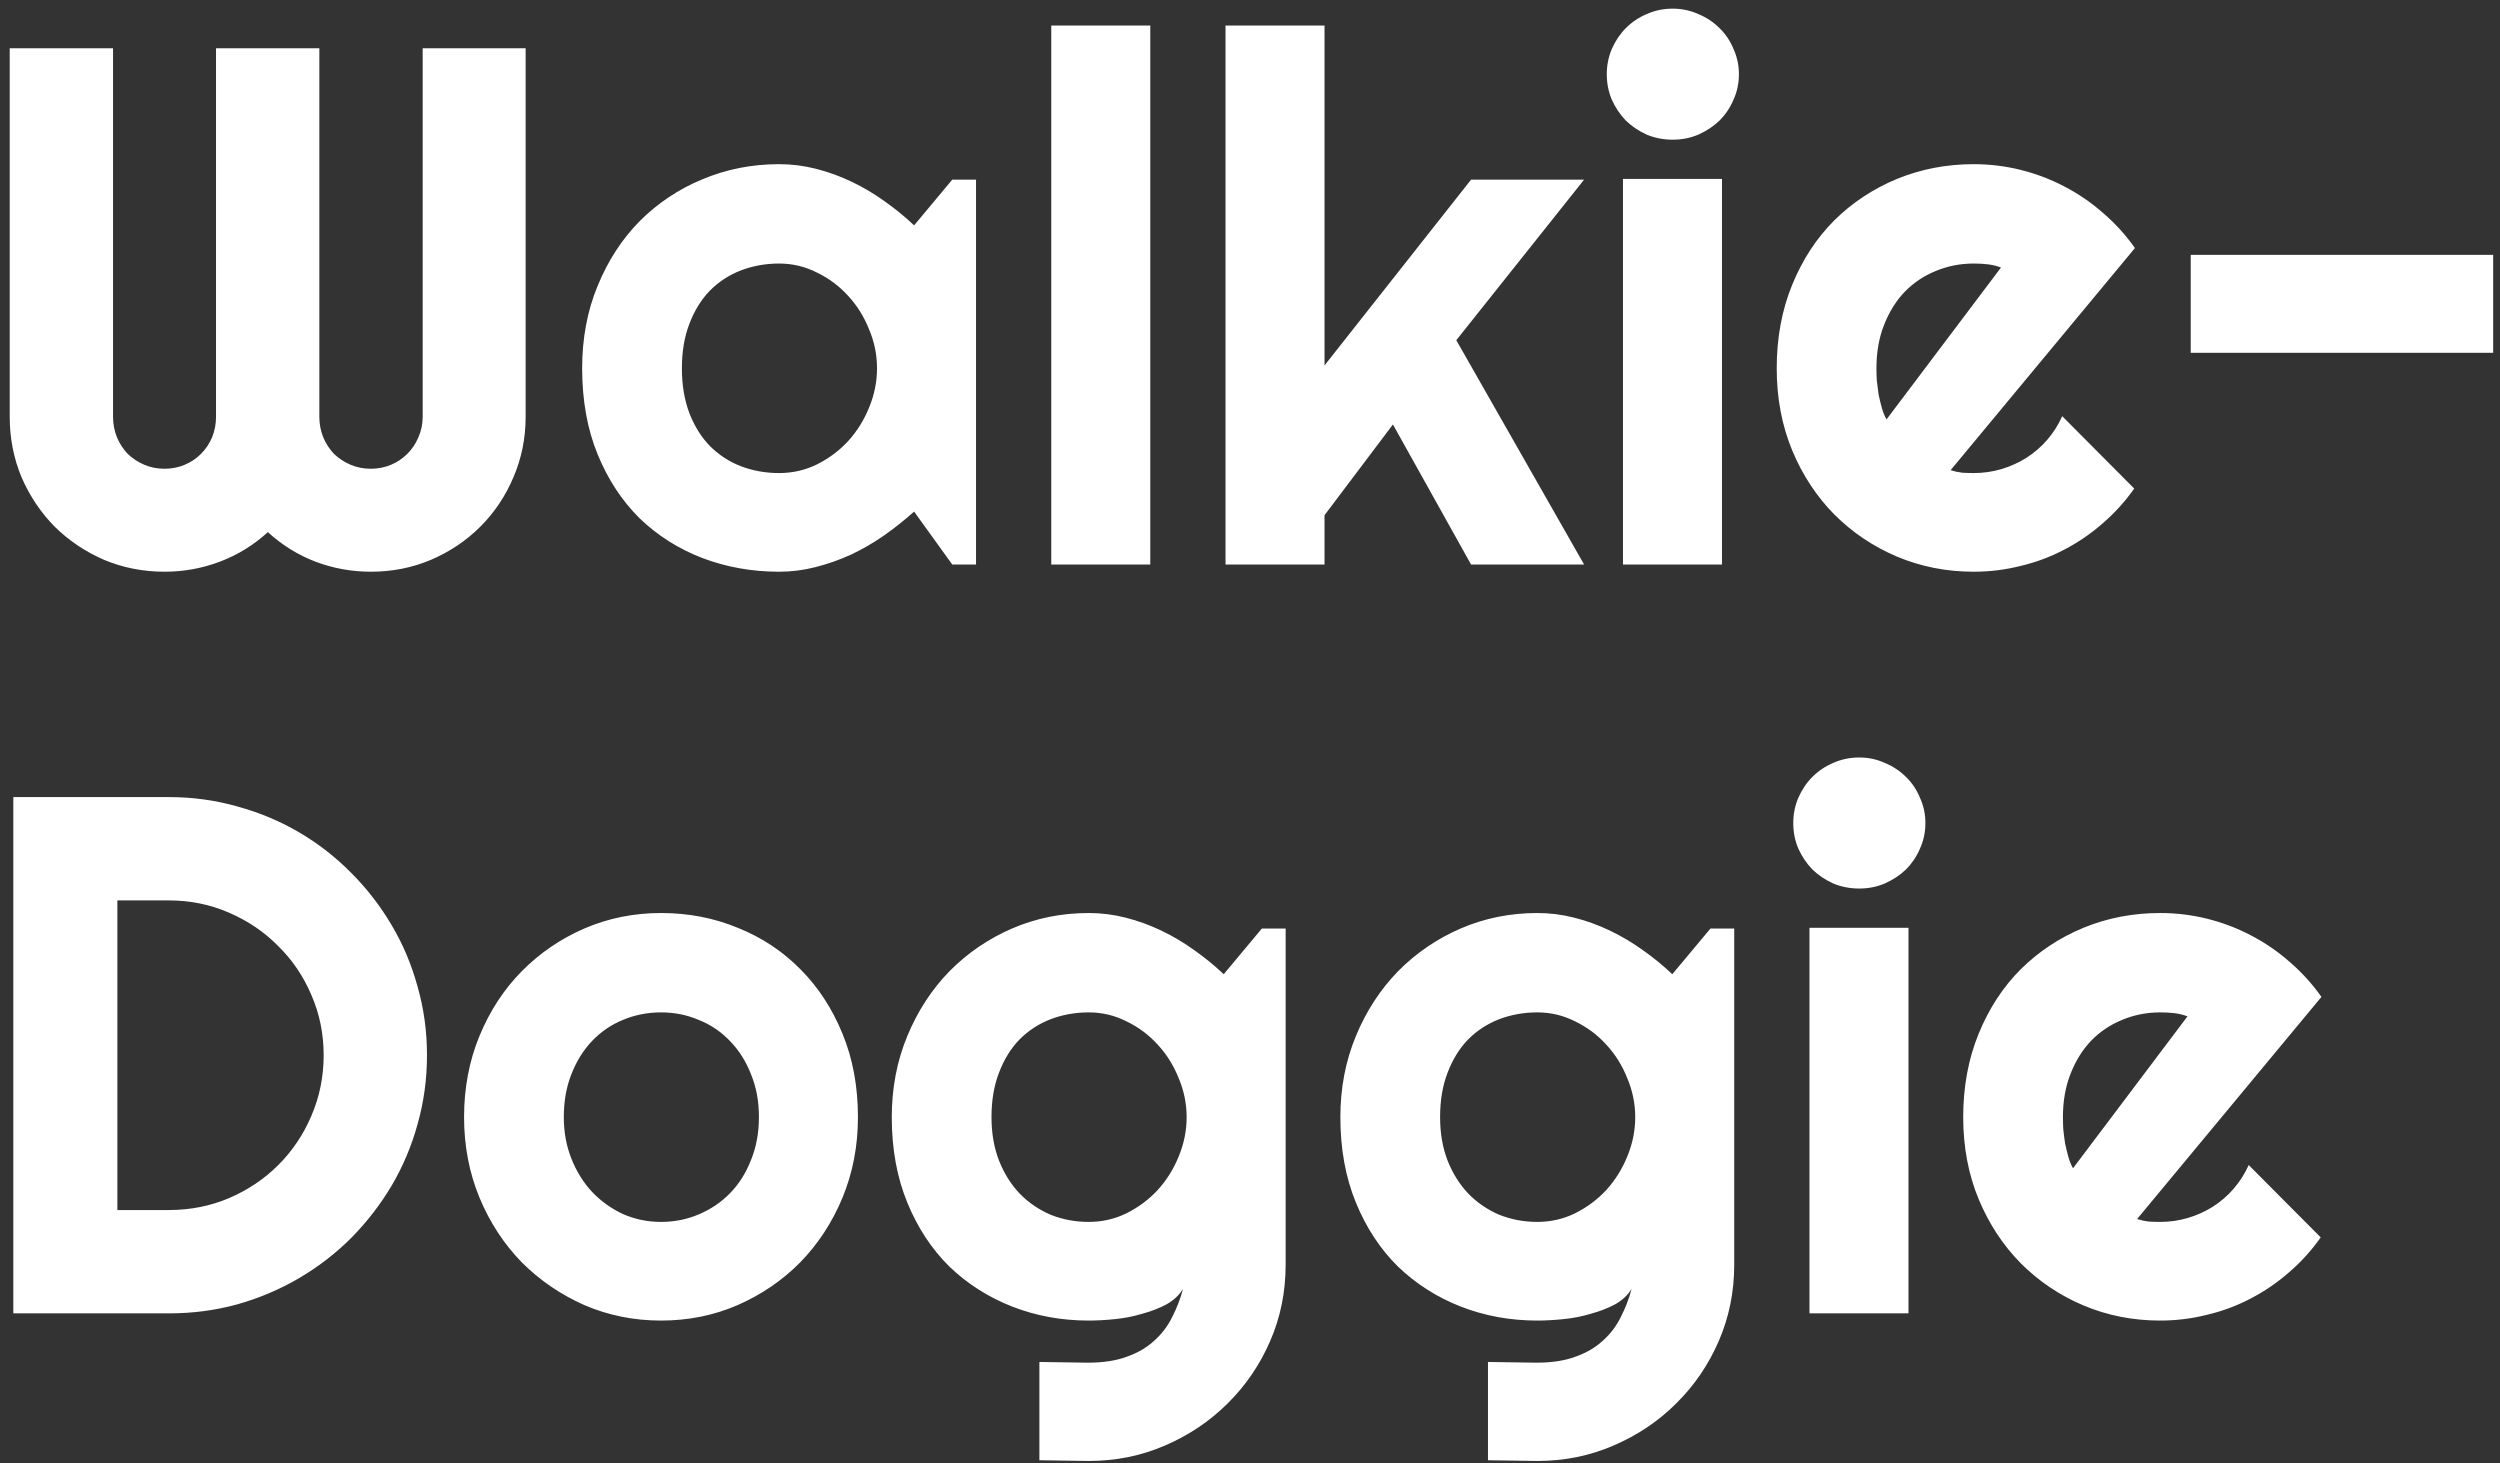 <svg width="217" height="127" viewBox="0 0 217 127" fill="none" xmlns="http://www.w3.org/2000/svg">
<rect x="0" y="0" width="217" height="127" fill="#333333" stroke="none"/>
<path d="M45.625 36.188C45.625 38.042 45.271 39.792 44.562 41.438C43.875 43.062 42.917 44.49 41.688 45.719C40.479 46.927 39.052 47.885 37.406 48.594C35.781 49.281 34.042 49.625 32.188 49.625C30.521 49.625 28.917 49.333 27.375 48.75C25.854 48.167 24.479 47.312 23.25 46.188C22.021 47.312 20.635 48.167 19.094 48.75C17.552 49.333 15.948 49.625 14.281 49.625C12.427 49.625 10.677 49.281 9.031 48.594C7.406 47.885 5.979 46.927 4.75 45.719C3.542 44.49 2.583 43.062 1.875 41.438C1.188 39.792 0.844 38.042 0.844 36.188V4.188H9.812V36.188C9.812 36.812 9.927 37.406 10.156 37.969C10.385 38.51 10.698 38.99 11.094 39.406C11.51 39.802 11.99 40.115 12.531 40.344C13.073 40.573 13.656 40.688 14.281 40.688C14.906 40.688 15.49 40.573 16.031 40.344C16.573 40.115 17.042 39.802 17.438 39.406C17.854 38.99 18.177 38.51 18.406 37.969C18.635 37.406 18.75 36.812 18.75 36.188V4.188H27.719V36.188C27.719 36.812 27.833 37.406 28.062 37.969C28.292 38.51 28.604 38.99 29 39.406C29.417 39.802 29.896 40.115 30.438 40.344C30.979 40.573 31.562 40.688 32.188 40.688C32.812 40.688 33.396 40.573 33.938 40.344C34.479 40.115 34.948 39.802 35.344 39.406C35.76 38.99 36.083 38.51 36.312 37.969C36.562 37.406 36.688 36.812 36.688 36.188V4.188H45.625V36.188ZM84.719 49H82.656L79.344 44.406C78.531 45.135 77.667 45.823 76.75 46.469C75.854 47.094 74.906 47.646 73.906 48.125C72.906 48.583 71.875 48.948 70.812 49.219C69.771 49.49 68.708 49.625 67.625 49.625C65.271 49.625 63.052 49.229 60.969 48.438C58.906 47.646 57.094 46.5 55.531 45C53.99 43.479 52.771 41.625 51.875 39.438C50.979 37.25 50.531 34.76 50.531 31.969C50.531 29.365 50.979 26.979 51.875 24.812C52.771 22.625 53.99 20.75 55.531 19.188C57.094 17.625 58.906 16.417 60.969 15.562C63.052 14.688 65.271 14.25 67.625 14.25C68.708 14.25 69.781 14.385 70.844 14.656C71.906 14.927 72.938 15.302 73.938 15.781C74.938 16.26 75.885 16.823 76.781 17.469C77.698 18.115 78.552 18.812 79.344 19.562L82.656 15.594H84.719V49ZM76.125 31.969C76.125 30.802 75.896 29.677 75.438 28.594C75 27.49 74.396 26.521 73.625 25.688C72.854 24.833 71.948 24.156 70.906 23.656C69.885 23.135 68.792 22.875 67.625 22.875C66.458 22.875 65.354 23.073 64.312 23.469C63.292 23.865 62.396 24.448 61.625 25.219C60.875 25.99 60.281 26.948 59.844 28.094C59.406 29.219 59.188 30.51 59.188 31.969C59.188 33.427 59.406 34.729 59.844 35.875C60.281 37 60.875 37.948 61.625 38.719C62.396 39.49 63.292 40.073 64.312 40.469C65.354 40.865 66.458 41.062 67.625 41.062C68.792 41.062 69.885 40.812 70.906 40.312C71.948 39.792 72.854 39.115 73.625 38.281C74.396 37.427 75 36.458 75.438 35.375C75.896 34.271 76.125 33.135 76.125 31.969ZM99.844 49H91.25V2.219H99.844V49ZM114.969 49H106.375V2.219H114.969V31.719L127.688 15.594H137.5L126.406 29.531L137.5 49H127.688L120.906 36.844L114.969 44.719V49ZM150.938 6.438C150.938 7.229 150.781 7.969 150.469 8.656C150.177 9.344 149.771 9.948 149.25 10.469C148.729 10.969 148.115 11.375 147.406 11.688C146.719 11.979 145.979 12.125 145.188 12.125C144.396 12.125 143.646 11.979 142.938 11.688C142.25 11.375 141.646 10.969 141.125 10.469C140.625 9.948 140.219 9.344 139.906 8.656C139.615 7.969 139.469 7.229 139.469 6.438C139.469 5.667 139.615 4.938 139.906 4.25C140.219 3.542 140.625 2.938 141.125 2.438C141.646 1.917 142.25 1.51 142.938 1.219C143.646 0.906 144.396 0.75 145.188 0.75C145.979 0.75 146.719 0.906 147.406 1.219C148.115 1.51 148.729 1.917 149.25 2.438C149.771 2.938 150.177 3.542 150.469 4.25C150.781 4.938 150.938 5.667 150.938 6.438ZM149.469 49H140.875V15.531H149.469V49ZM169.312 40.812C169.646 40.917 169.979 40.99 170.312 41.031C170.646 41.052 170.979 41.062 171.312 41.062C172.146 41.062 172.948 40.948 173.719 40.719C174.49 40.49 175.208 40.167 175.875 39.75C176.562 39.312 177.167 38.792 177.688 38.188C178.229 37.562 178.667 36.875 179 36.125L185.25 42.406C184.458 43.531 183.542 44.542 182.5 45.438C181.479 46.333 180.365 47.094 179.156 47.719C177.969 48.344 176.708 48.812 175.375 49.125C174.062 49.458 172.708 49.625 171.312 49.625C168.958 49.625 166.74 49.188 164.656 48.312C162.594 47.438 160.781 46.219 159.219 44.656C157.677 43.094 156.458 41.24 155.562 39.094C154.667 36.927 154.219 34.552 154.219 31.969C154.219 29.323 154.667 26.906 155.562 24.719C156.458 22.531 157.677 20.667 159.219 19.125C160.781 17.583 162.594 16.385 164.656 15.531C166.74 14.677 168.958 14.25 171.312 14.25C172.708 14.25 174.073 14.417 175.406 14.75C176.74 15.083 178 15.562 179.188 16.188C180.396 16.812 181.521 17.583 182.562 18.5C183.604 19.396 184.521 20.406 185.312 21.531L169.312 40.812ZM173.688 23.219C173.292 23.073 172.896 22.979 172.5 22.938C172.125 22.896 171.729 22.875 171.312 22.875C170.146 22.875 169.042 23.094 168 23.531C166.979 23.948 166.083 24.552 165.312 25.344C164.562 26.135 163.969 27.094 163.531 28.219C163.094 29.323 162.875 30.573 162.875 31.969C162.875 32.281 162.885 32.635 162.906 33.031C162.948 33.427 163 33.833 163.062 34.25C163.146 34.646 163.24 35.031 163.344 35.406C163.448 35.781 163.583 36.115 163.75 36.406L173.688 23.219ZM216.406 22.125V30.625H190.156V22.125H216.406ZM37.062 91.594C37.062 93.656 36.792 95.646 36.25 97.562C35.729 99.458 34.979 101.24 34 102.906C33.021 104.552 31.854 106.062 30.5 107.438C29.146 108.792 27.635 109.958 25.969 110.938C24.302 111.917 22.51 112.677 20.594 113.219C18.698 113.74 16.719 114 14.656 114H1.156V69.188H14.656C16.719 69.188 18.698 69.458 20.594 70C22.51 70.521 24.302 71.271 25.969 72.25C27.635 73.229 29.146 74.406 30.5 75.781C31.854 77.135 33.021 78.646 34 80.312C34.979 81.958 35.729 83.74 36.25 85.656C36.792 87.552 37.062 89.531 37.062 91.594ZM28.094 91.594C28.094 89.74 27.74 88 27.031 86.375C26.344 84.75 25.385 83.333 24.156 82.125C22.948 80.896 21.521 79.927 19.875 79.219C18.25 78.51 16.51 78.156 14.656 78.156H10.188V105.031H14.656C16.51 105.031 18.25 104.688 19.875 104C21.521 103.292 22.948 102.333 24.156 101.125C25.385 99.896 26.344 98.469 27.031 96.844C27.74 95.198 28.094 93.448 28.094 91.594ZM74.469 96.969C74.469 99.469 74.021 101.802 73.125 103.969C72.229 106.115 71.01 107.979 69.469 109.562C67.927 111.125 66.115 112.365 64.031 113.281C61.969 114.177 59.75 114.625 57.375 114.625C55.021 114.625 52.802 114.177 50.719 113.281C48.656 112.365 46.844 111.125 45.281 109.562C43.74 107.979 42.521 106.115 41.625 103.969C40.729 101.802 40.281 99.469 40.281 96.969C40.281 94.427 40.729 92.073 41.625 89.906C42.521 87.74 43.74 85.875 45.281 84.312C46.844 82.729 48.656 81.49 50.719 80.594C52.802 79.698 55.021 79.25 57.375 79.25C59.75 79.25 61.969 79.677 64.031 80.531C66.115 81.365 67.927 82.562 69.469 84.125C71.01 85.667 72.229 87.531 73.125 89.719C74.021 91.885 74.469 94.302 74.469 96.969ZM65.875 96.969C65.875 95.594 65.646 94.354 65.188 93.25C64.75 92.125 64.146 91.167 63.375 90.375C62.604 89.562 61.698 88.948 60.656 88.531C59.635 88.094 58.542 87.875 57.375 87.875C56.208 87.875 55.104 88.094 54.062 88.531C53.042 88.948 52.146 89.562 51.375 90.375C50.625 91.167 50.031 92.125 49.594 93.25C49.156 94.354 48.938 95.594 48.938 96.969C48.938 98.26 49.156 99.458 49.594 100.562C50.031 101.667 50.625 102.625 51.375 103.438C52.146 104.25 53.042 104.896 54.062 105.375C55.104 105.833 56.208 106.062 57.375 106.062C58.542 106.062 59.635 105.844 60.656 105.406C61.698 104.969 62.604 104.354 63.375 103.562C64.146 102.771 64.75 101.812 65.188 100.688C65.646 99.562 65.875 98.323 65.875 96.969ZM103 96.969C103 95.802 102.771 94.677 102.312 93.594C101.875 92.49 101.271 91.521 100.5 90.688C99.729 89.833 98.823 89.156 97.781 88.656C96.76 88.135 95.667 87.875 94.5 87.875C93.333 87.875 92.229 88.073 91.188 88.469C90.167 88.865 89.271 89.448 88.5 90.219C87.75 90.99 87.156 91.948 86.719 93.094C86.281 94.219 86.062 95.51 86.062 96.969C86.062 98.365 86.281 99.625 86.719 100.75C87.156 101.854 87.75 102.802 88.5 103.594C89.271 104.385 90.167 105 91.188 105.438C92.229 105.854 93.333 106.062 94.5 106.062C95.667 106.062 96.76 105.812 97.781 105.312C98.823 104.792 99.729 104.115 100.5 103.281C101.271 102.427 101.875 101.458 102.312 100.375C102.771 99.271 103 98.135 103 96.969ZM111.594 109.781C111.594 112.135 111.146 114.344 110.25 116.406C109.354 118.469 108.125 120.271 106.562 121.812C105.021 123.354 103.208 124.573 101.125 125.469C99.062 126.365 96.854 126.812 94.5 126.812L90.219 126.75V118.219L94.438 118.281C95.771 118.281 96.906 118.104 97.844 117.75C98.781 117.417 99.573 116.948 100.219 116.344C100.865 115.76 101.375 115.083 101.75 114.312C102.146 113.542 102.458 112.729 102.688 111.875C102.354 112.417 101.875 112.865 101.25 113.219C100.625 113.552 99.927 113.823 99.156 114.031C98.406 114.26 97.615 114.417 96.781 114.5C95.969 114.583 95.208 114.625 94.5 114.625C92.146 114.625 89.927 114.219 87.844 113.406C85.781 112.594 83.969 111.438 82.406 109.938C80.865 108.417 79.646 106.562 78.75 104.375C77.854 102.188 77.406 99.719 77.406 96.969C77.406 94.448 77.854 92.104 78.75 89.938C79.646 87.771 80.865 85.896 82.406 84.312C83.969 82.729 85.781 81.49 87.844 80.594C89.927 79.698 92.146 79.25 94.5 79.25C95.583 79.25 96.656 79.385 97.719 79.656C98.781 79.927 99.812 80.302 100.812 80.781C101.812 81.26 102.76 81.823 103.656 82.469C104.573 83.115 105.427 83.812 106.219 84.562L109.531 80.594H111.594V109.781ZM141.938 96.969C141.938 95.802 141.708 94.677 141.25 93.594C140.812 92.49 140.208 91.521 139.438 90.688C138.667 89.833 137.76 89.156 136.719 88.656C135.698 88.135 134.604 87.875 133.438 87.875C132.271 87.875 131.167 88.073 130.125 88.469C129.104 88.865 128.208 89.448 127.438 90.219C126.688 90.99 126.094 91.948 125.656 93.094C125.219 94.219 125 95.51 125 96.969C125 98.365 125.219 99.625 125.656 100.75C126.094 101.854 126.688 102.802 127.438 103.594C128.208 104.385 129.104 105 130.125 105.438C131.167 105.854 132.271 106.062 133.438 106.062C134.604 106.062 135.698 105.812 136.719 105.312C137.76 104.792 138.667 104.115 139.438 103.281C140.208 102.427 140.812 101.458 141.25 100.375C141.708 99.271 141.938 98.135 141.938 96.969ZM150.531 109.781C150.531 112.135 150.083 114.344 149.188 116.406C148.292 118.469 147.062 120.271 145.5 121.812C143.958 123.354 142.146 124.573 140.062 125.469C138 126.365 135.792 126.812 133.438 126.812L129.156 126.75V118.219L133.375 118.281C134.708 118.281 135.844 118.104 136.781 117.75C137.719 117.417 138.51 116.948 139.156 116.344C139.802 115.76 140.312 115.083 140.688 114.312C141.083 113.542 141.396 112.729 141.625 111.875C141.292 112.417 140.812 112.865 140.188 113.219C139.562 113.552 138.865 113.823 138.094 114.031C137.344 114.26 136.552 114.417 135.719 114.5C134.906 114.583 134.146 114.625 133.438 114.625C131.083 114.625 128.865 114.219 126.781 113.406C124.719 112.594 122.906 111.438 121.344 109.938C119.802 108.417 118.583 106.562 117.688 104.375C116.792 102.188 116.344 99.719 116.344 96.969C116.344 94.448 116.792 92.104 117.688 89.938C118.583 87.771 119.802 85.896 121.344 84.312C122.906 82.729 124.719 81.49 126.781 80.594C128.865 79.698 131.083 79.25 133.438 79.25C134.521 79.25 135.594 79.385 136.656 79.656C137.719 79.927 138.75 80.302 139.75 80.781C140.75 81.26 141.698 81.823 142.594 82.469C143.51 83.115 144.365 83.812 145.156 84.562L148.469 80.594H150.531V109.781ZM167.125 71.438C167.125 72.229 166.969 72.969 166.656 73.656C166.365 74.344 165.958 74.948 165.438 75.469C164.917 75.969 164.302 76.375 163.594 76.688C162.906 76.979 162.167 77.125 161.375 77.125C160.583 77.125 159.833 76.979 159.125 76.688C158.438 76.375 157.833 75.969 157.312 75.469C156.812 74.948 156.406 74.344 156.094 73.656C155.802 72.969 155.656 72.229 155.656 71.438C155.656 70.667 155.802 69.938 156.094 69.25C156.406 68.542 156.812 67.938 157.312 67.438C157.833 66.917 158.438 66.51 159.125 66.219C159.833 65.906 160.583 65.75 161.375 65.75C162.167 65.75 162.906 65.906 163.594 66.219C164.302 66.51 164.917 66.917 165.438 67.438C165.958 67.938 166.365 68.542 166.656 69.25C166.969 69.938 167.125 70.667 167.125 71.438ZM165.656 114H157.062V80.531H165.656V114ZM185.5 105.812C185.833 105.917 186.167 105.99 186.5 106.031C186.833 106.052 187.167 106.062 187.5 106.062C188.333 106.062 189.135 105.948 189.906 105.719C190.677 105.49 191.396 105.167 192.062 104.75C192.75 104.312 193.354 103.792 193.875 103.188C194.417 102.562 194.854 101.875 195.188 101.125L201.438 107.406C200.646 108.531 199.729 109.542 198.688 110.438C197.667 111.333 196.552 112.094 195.344 112.719C194.156 113.344 192.896 113.812 191.562 114.125C190.25 114.458 188.896 114.625 187.5 114.625C185.146 114.625 182.927 114.188 180.844 113.312C178.781 112.438 176.969 111.219 175.406 109.656C173.865 108.094 172.646 106.24 171.75 104.094C170.854 101.927 170.406 99.552 170.406 96.969C170.406 94.323 170.854 91.906 171.75 89.719C172.646 87.531 173.865 85.667 175.406 84.125C176.969 82.583 178.781 81.385 180.844 80.531C182.927 79.677 185.146 79.25 187.5 79.25C188.896 79.25 190.26 79.417 191.594 79.75C192.927 80.083 194.188 80.562 195.375 81.188C196.583 81.812 197.708 82.583 198.75 83.5C199.792 84.396 200.708 85.406 201.5 86.531L185.5 105.812ZM189.875 88.219C189.479 88.073 189.083 87.979 188.688 87.938C188.312 87.896 187.917 87.875 187.5 87.875C186.333 87.875 185.229 88.094 184.188 88.531C183.167 88.948 182.271 89.552 181.5 90.344C180.75 91.135 180.156 92.094 179.719 93.219C179.281 94.323 179.062 95.573 179.062 96.969C179.062 97.281 179.073 97.635 179.094 98.031C179.135 98.427 179.188 98.833 179.25 99.25C179.333 99.646 179.427 100.031 179.531 100.406C179.635 100.781 179.771 101.115 179.938 101.406L189.875 88.219Z" fill="white"/>
</svg>
